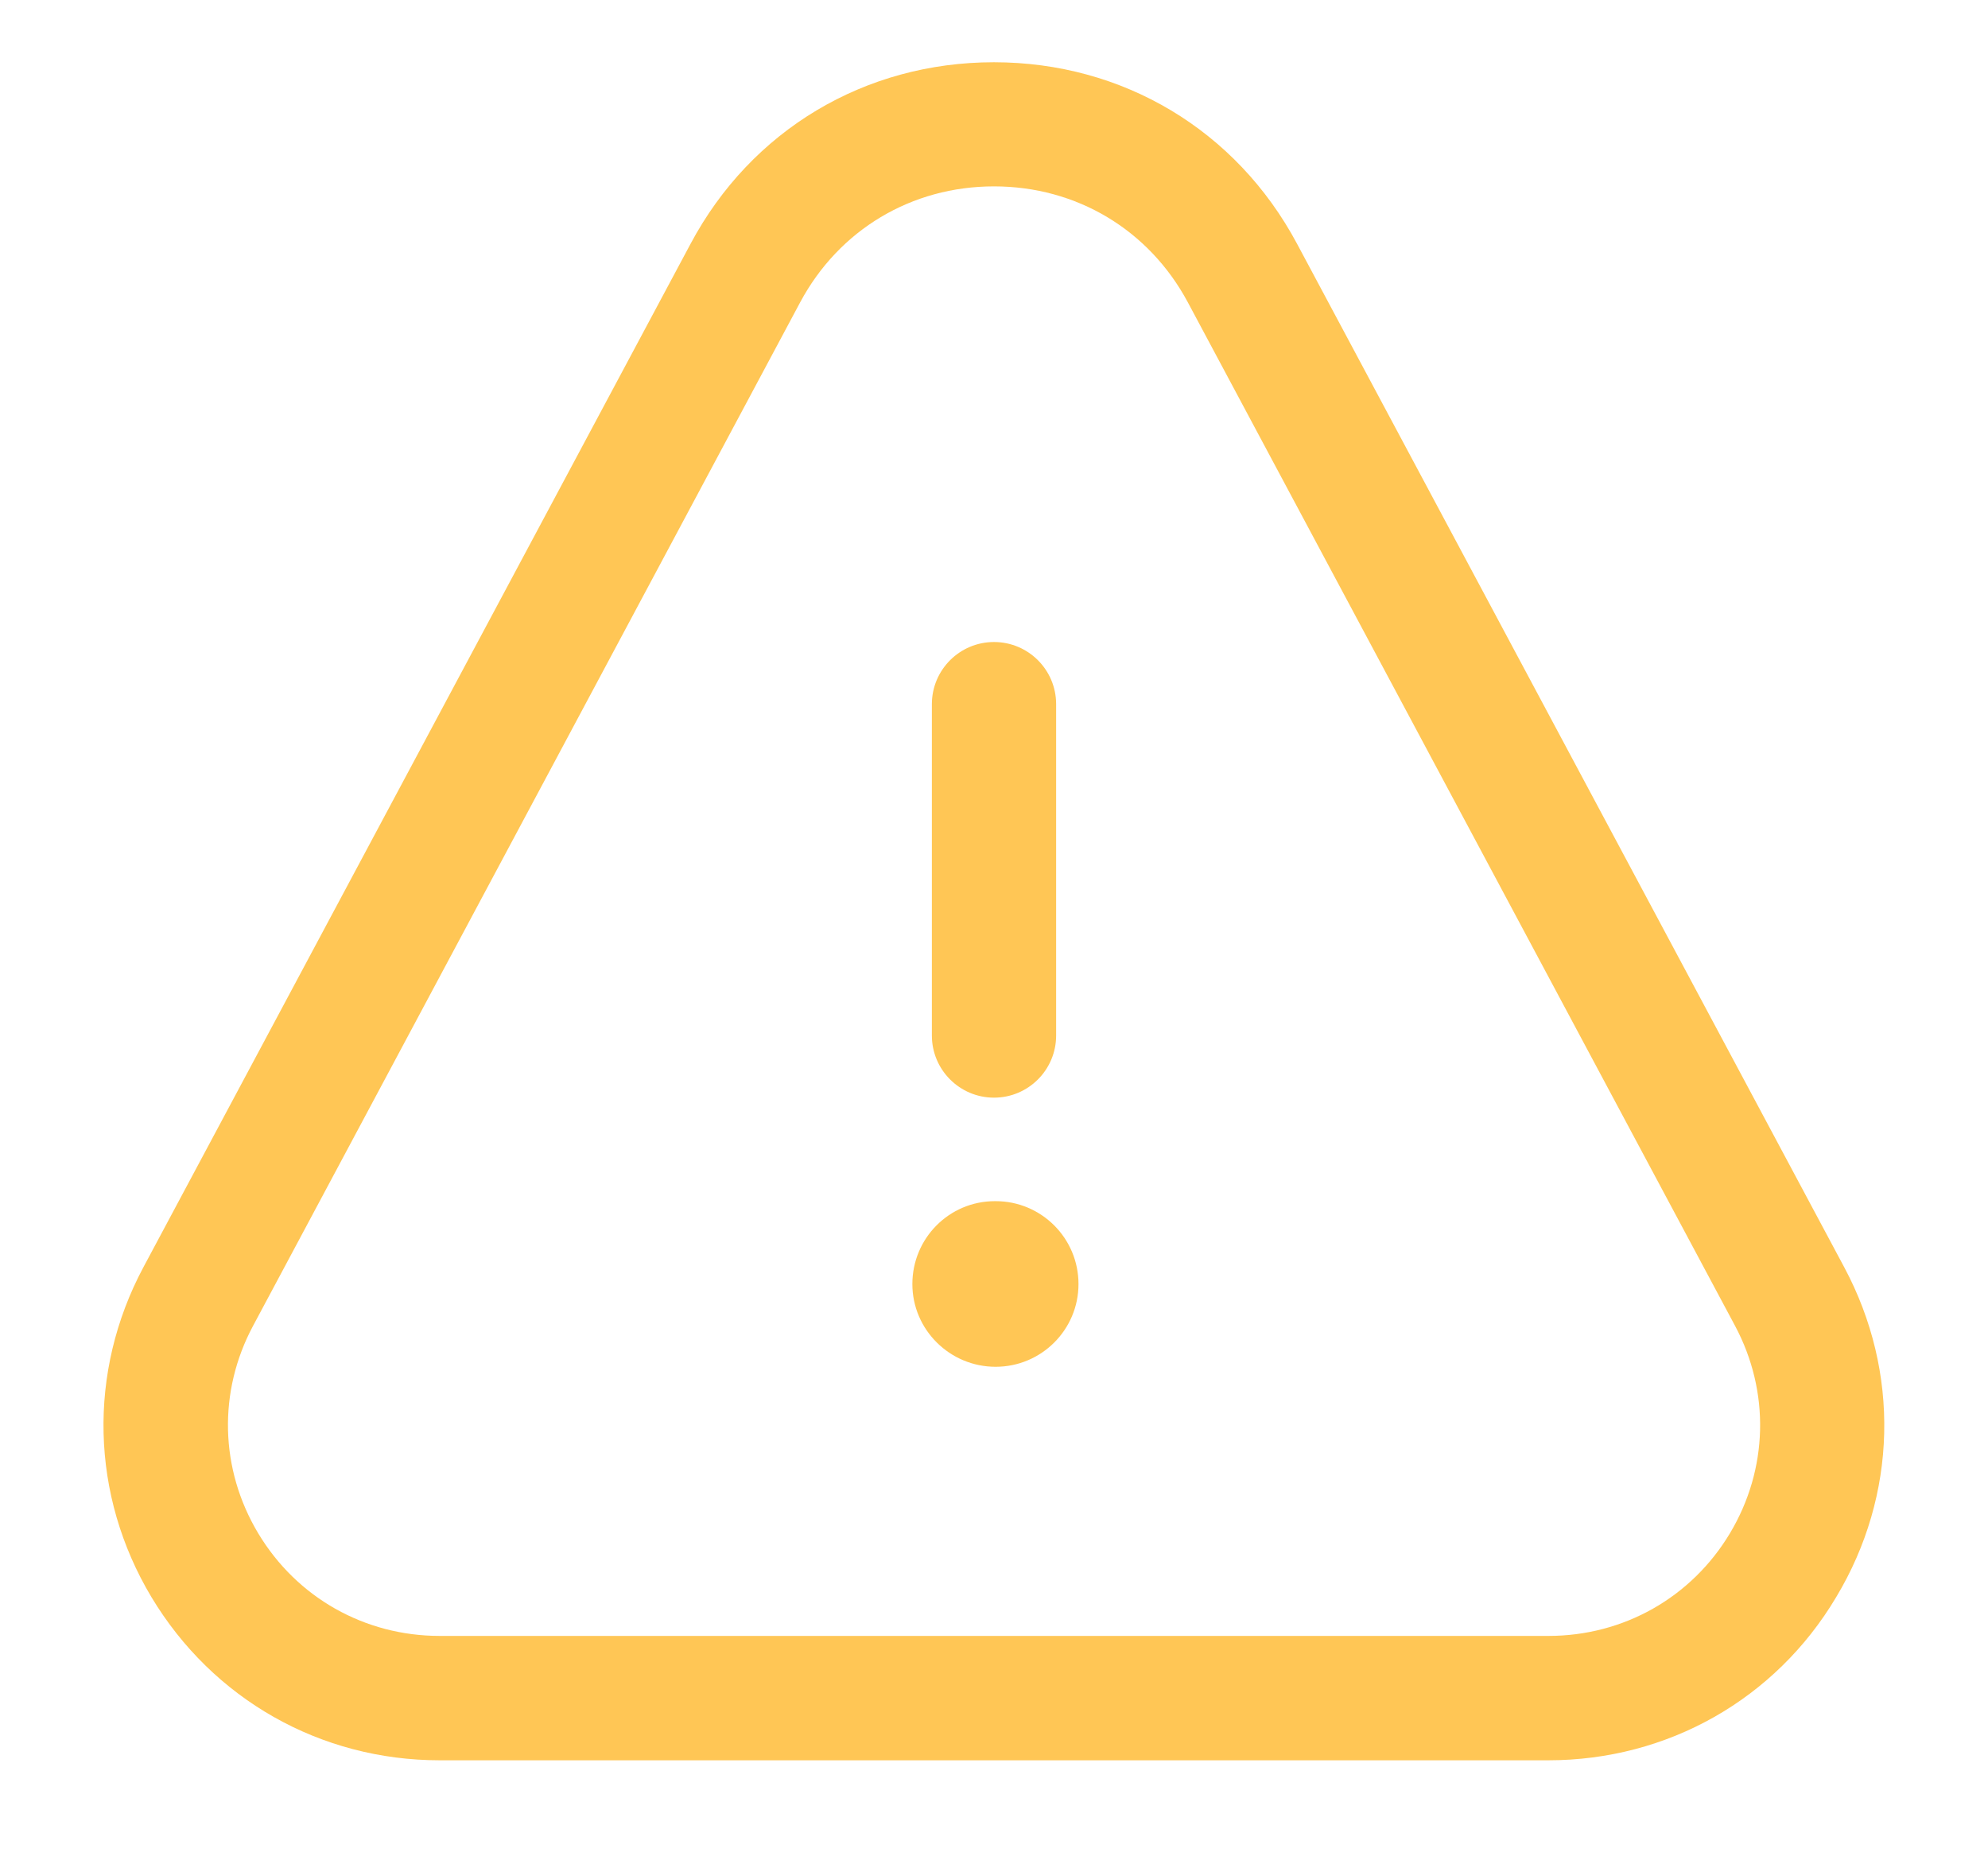 <svg width="16" height="15" viewBox="0 0 16 15" fill="none" xmlns="http://www.w3.org/2000/svg">
<path d="M12.461 14.167H3.539C2.579 14.167 1.713 13.676 1.219 12.854C0.728 12.034 0.704 11.042 1.154 10.199L5.558 1.962C6.046 1.047 6.96 0.501 7.999 0.501C9.037 0.501 9.95 1.047 10.439 1.962L14.843 10.199C15.294 11.042 15.271 12.034 14.778 12.854C14.289 13.676 13.421 14.167 12.461 14.167ZM8 1.5C7.336 1.5 6.753 1.849 6.44 2.433L2.037 10.67C1.753 11.2 1.769 11.824 2.078 12.34C2.389 12.858 2.935 13.166 3.539 13.166H12.462C13.067 13.166 13.613 12.857 13.923 12.34C14.232 11.824 14.247 11.2 13.964 10.67L9.56 2.433C9.247 1.849 8.664 1.5 8 1.5ZM8.5 8.334V5.667C8.5 5.391 8.276 5.167 8 5.167C7.724 5.167 7.5 5.391 7.5 5.667V8.334C7.5 8.61 7.724 8.834 8 8.834C8.276 8.834 8.5 8.61 8.5 8.334ZM8.68 10.334C8.68 9.966 8.382 9.667 8.013 9.667H8.007C7.639 9.667 7.343 9.966 7.343 10.334C7.343 10.702 7.645 11 8.013 11C8.381 11 8.68 10.702 8.68 10.334Z" fill="#FFC655"/>
</svg>
